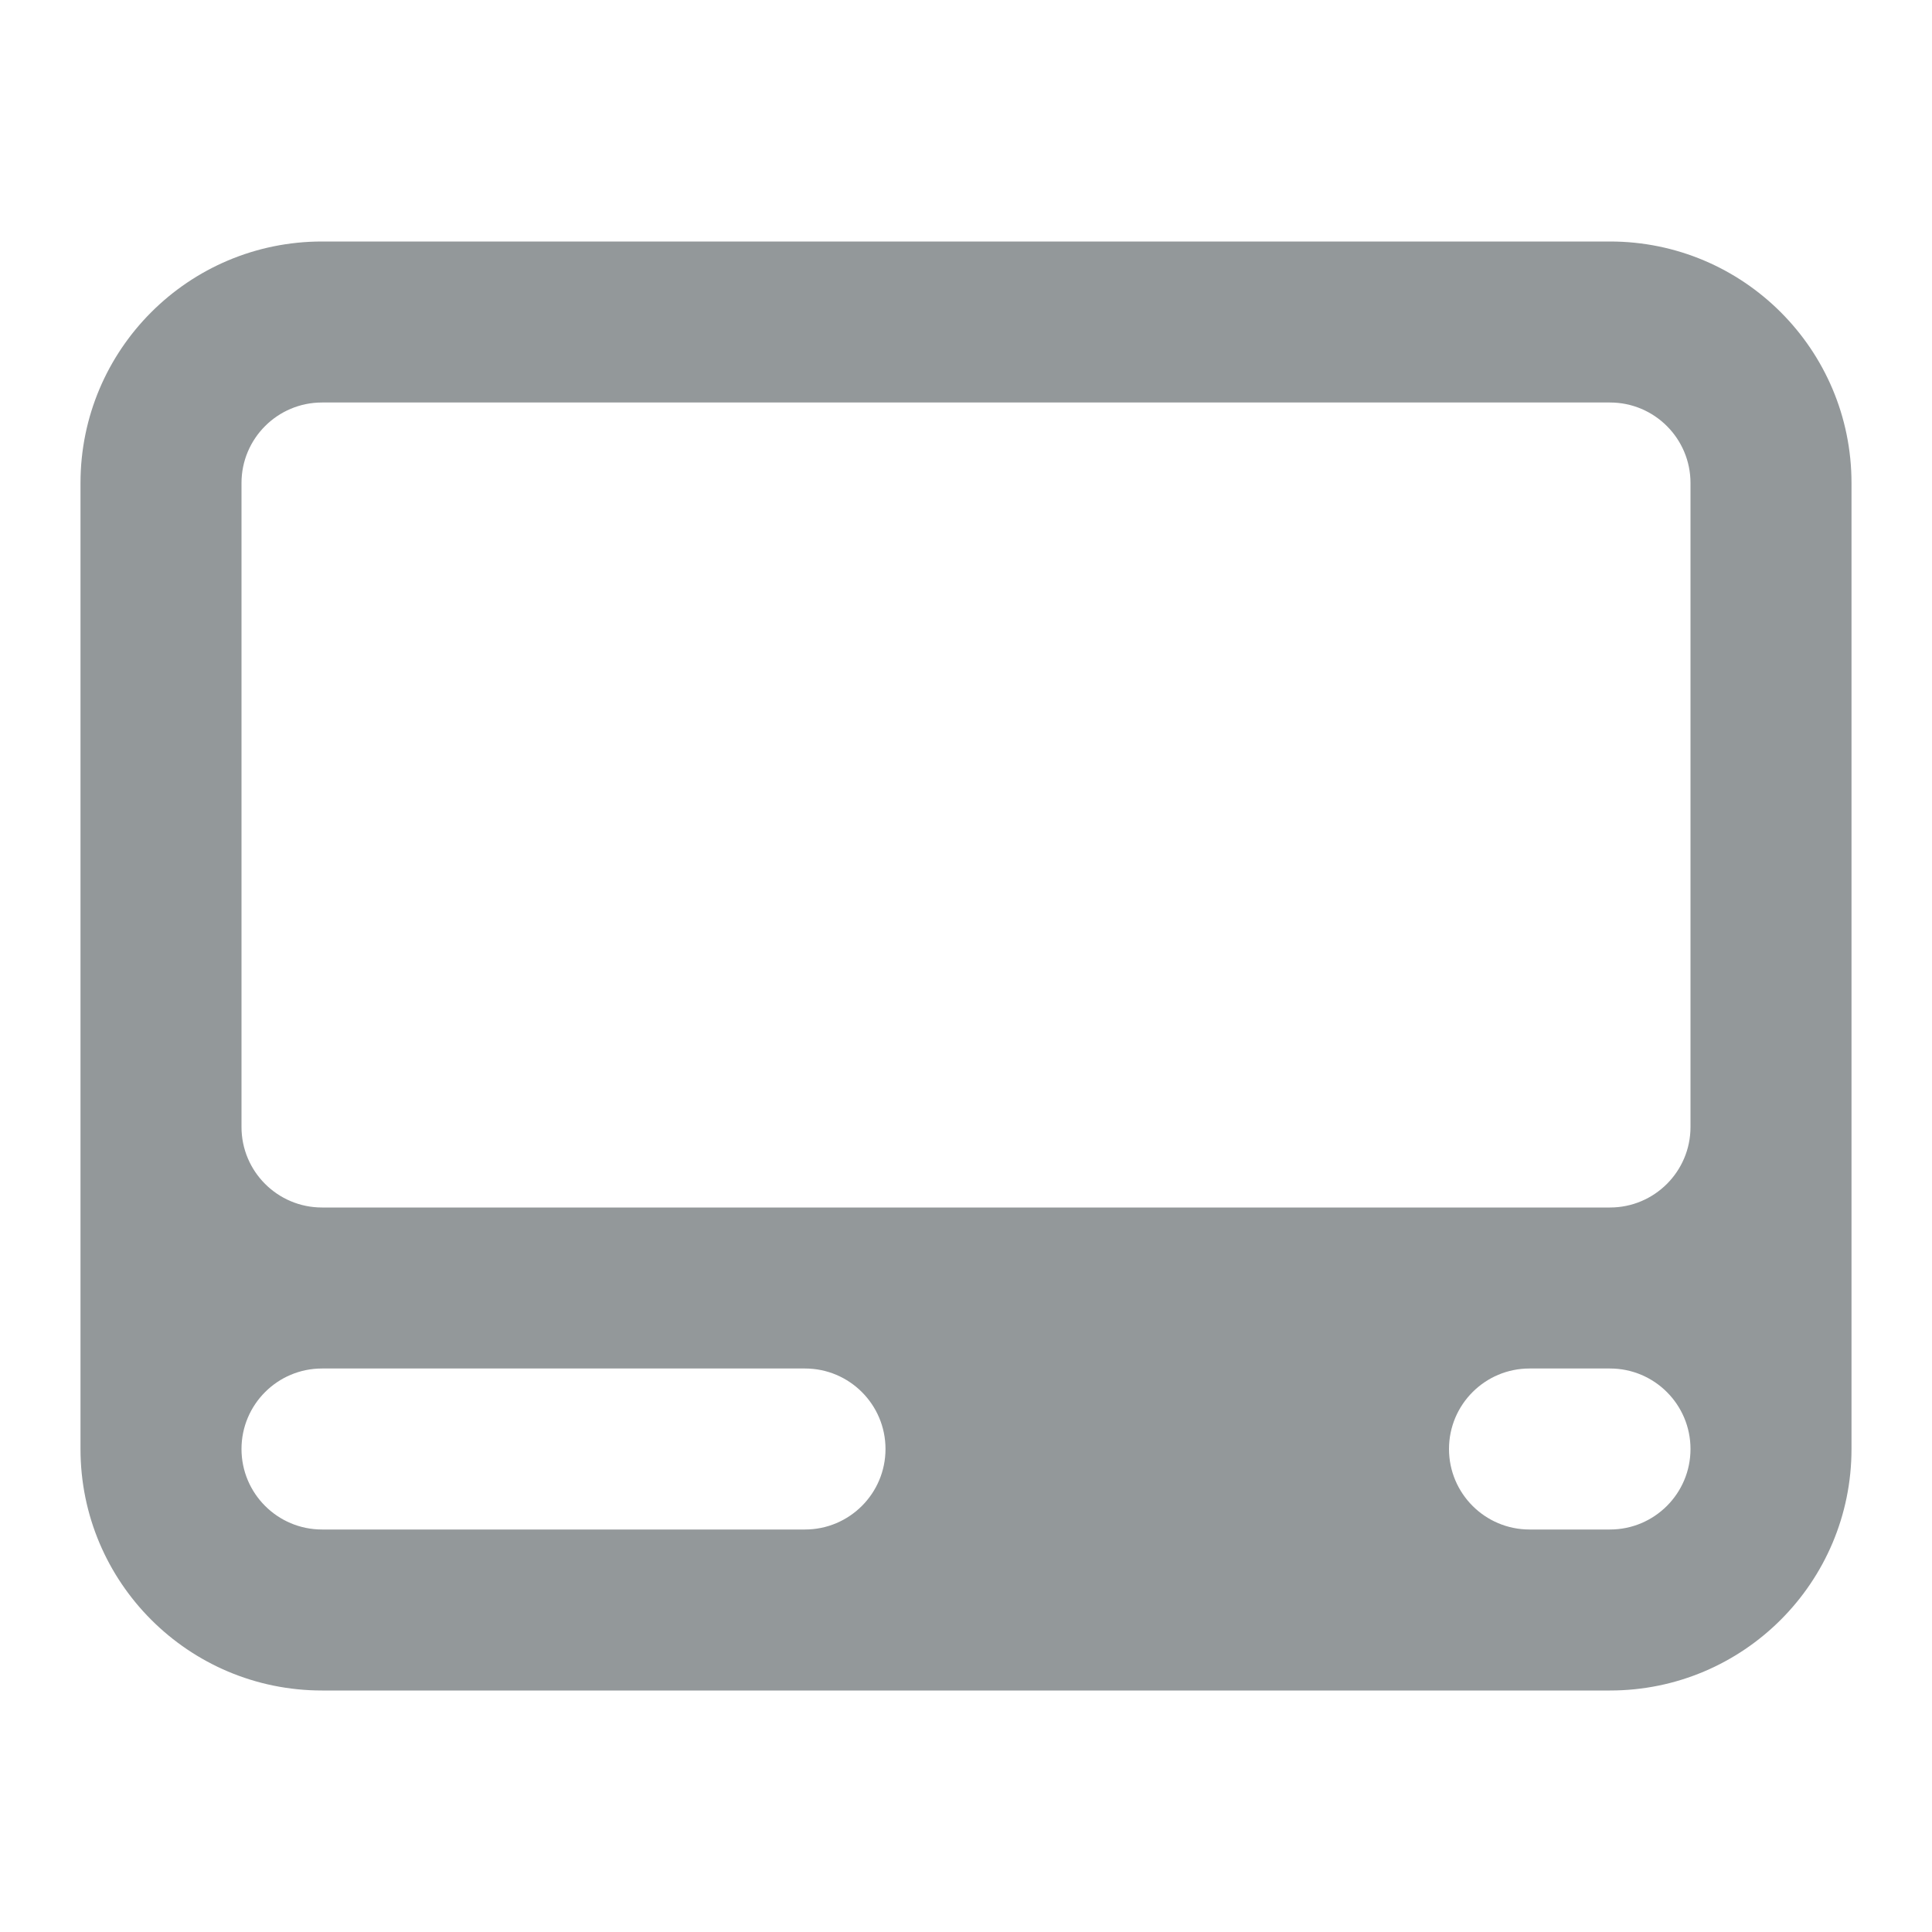 <svg width="24" height="24" viewBox="0 0 24 24" fill="none" xmlns="http://www.w3.org/2000/svg">
<path d="M20 3C21.657 3 23 4.343 23 6V18C23 19.657 21.657 21 20 21H4C2.343 21 1 19.657 1 18V6C1 4.343 2.343 3 4 3H20ZM4 17C3.448 17 3 17.448 3 18C3 18.552 3.448 19 4 19H10C10.552 19 11 18.552 11 18C11 17.448 10.552 17 10 17H4ZM19 17C18.448 17 18 17.448 18 18C18 18.552 18.448 19 19 19H20C20.552 19 21 18.552 21 18C21 17.448 20.552 17 20 17H19ZM4 5C3.448 5 3 5.448 3 6V14C3 14.552 3.448 15 4 15H20C20.552 15 21 14.552 21 14V6C21 5.448 20.552 5 20 5H4Z" fill="#93989A"/>
</svg>
